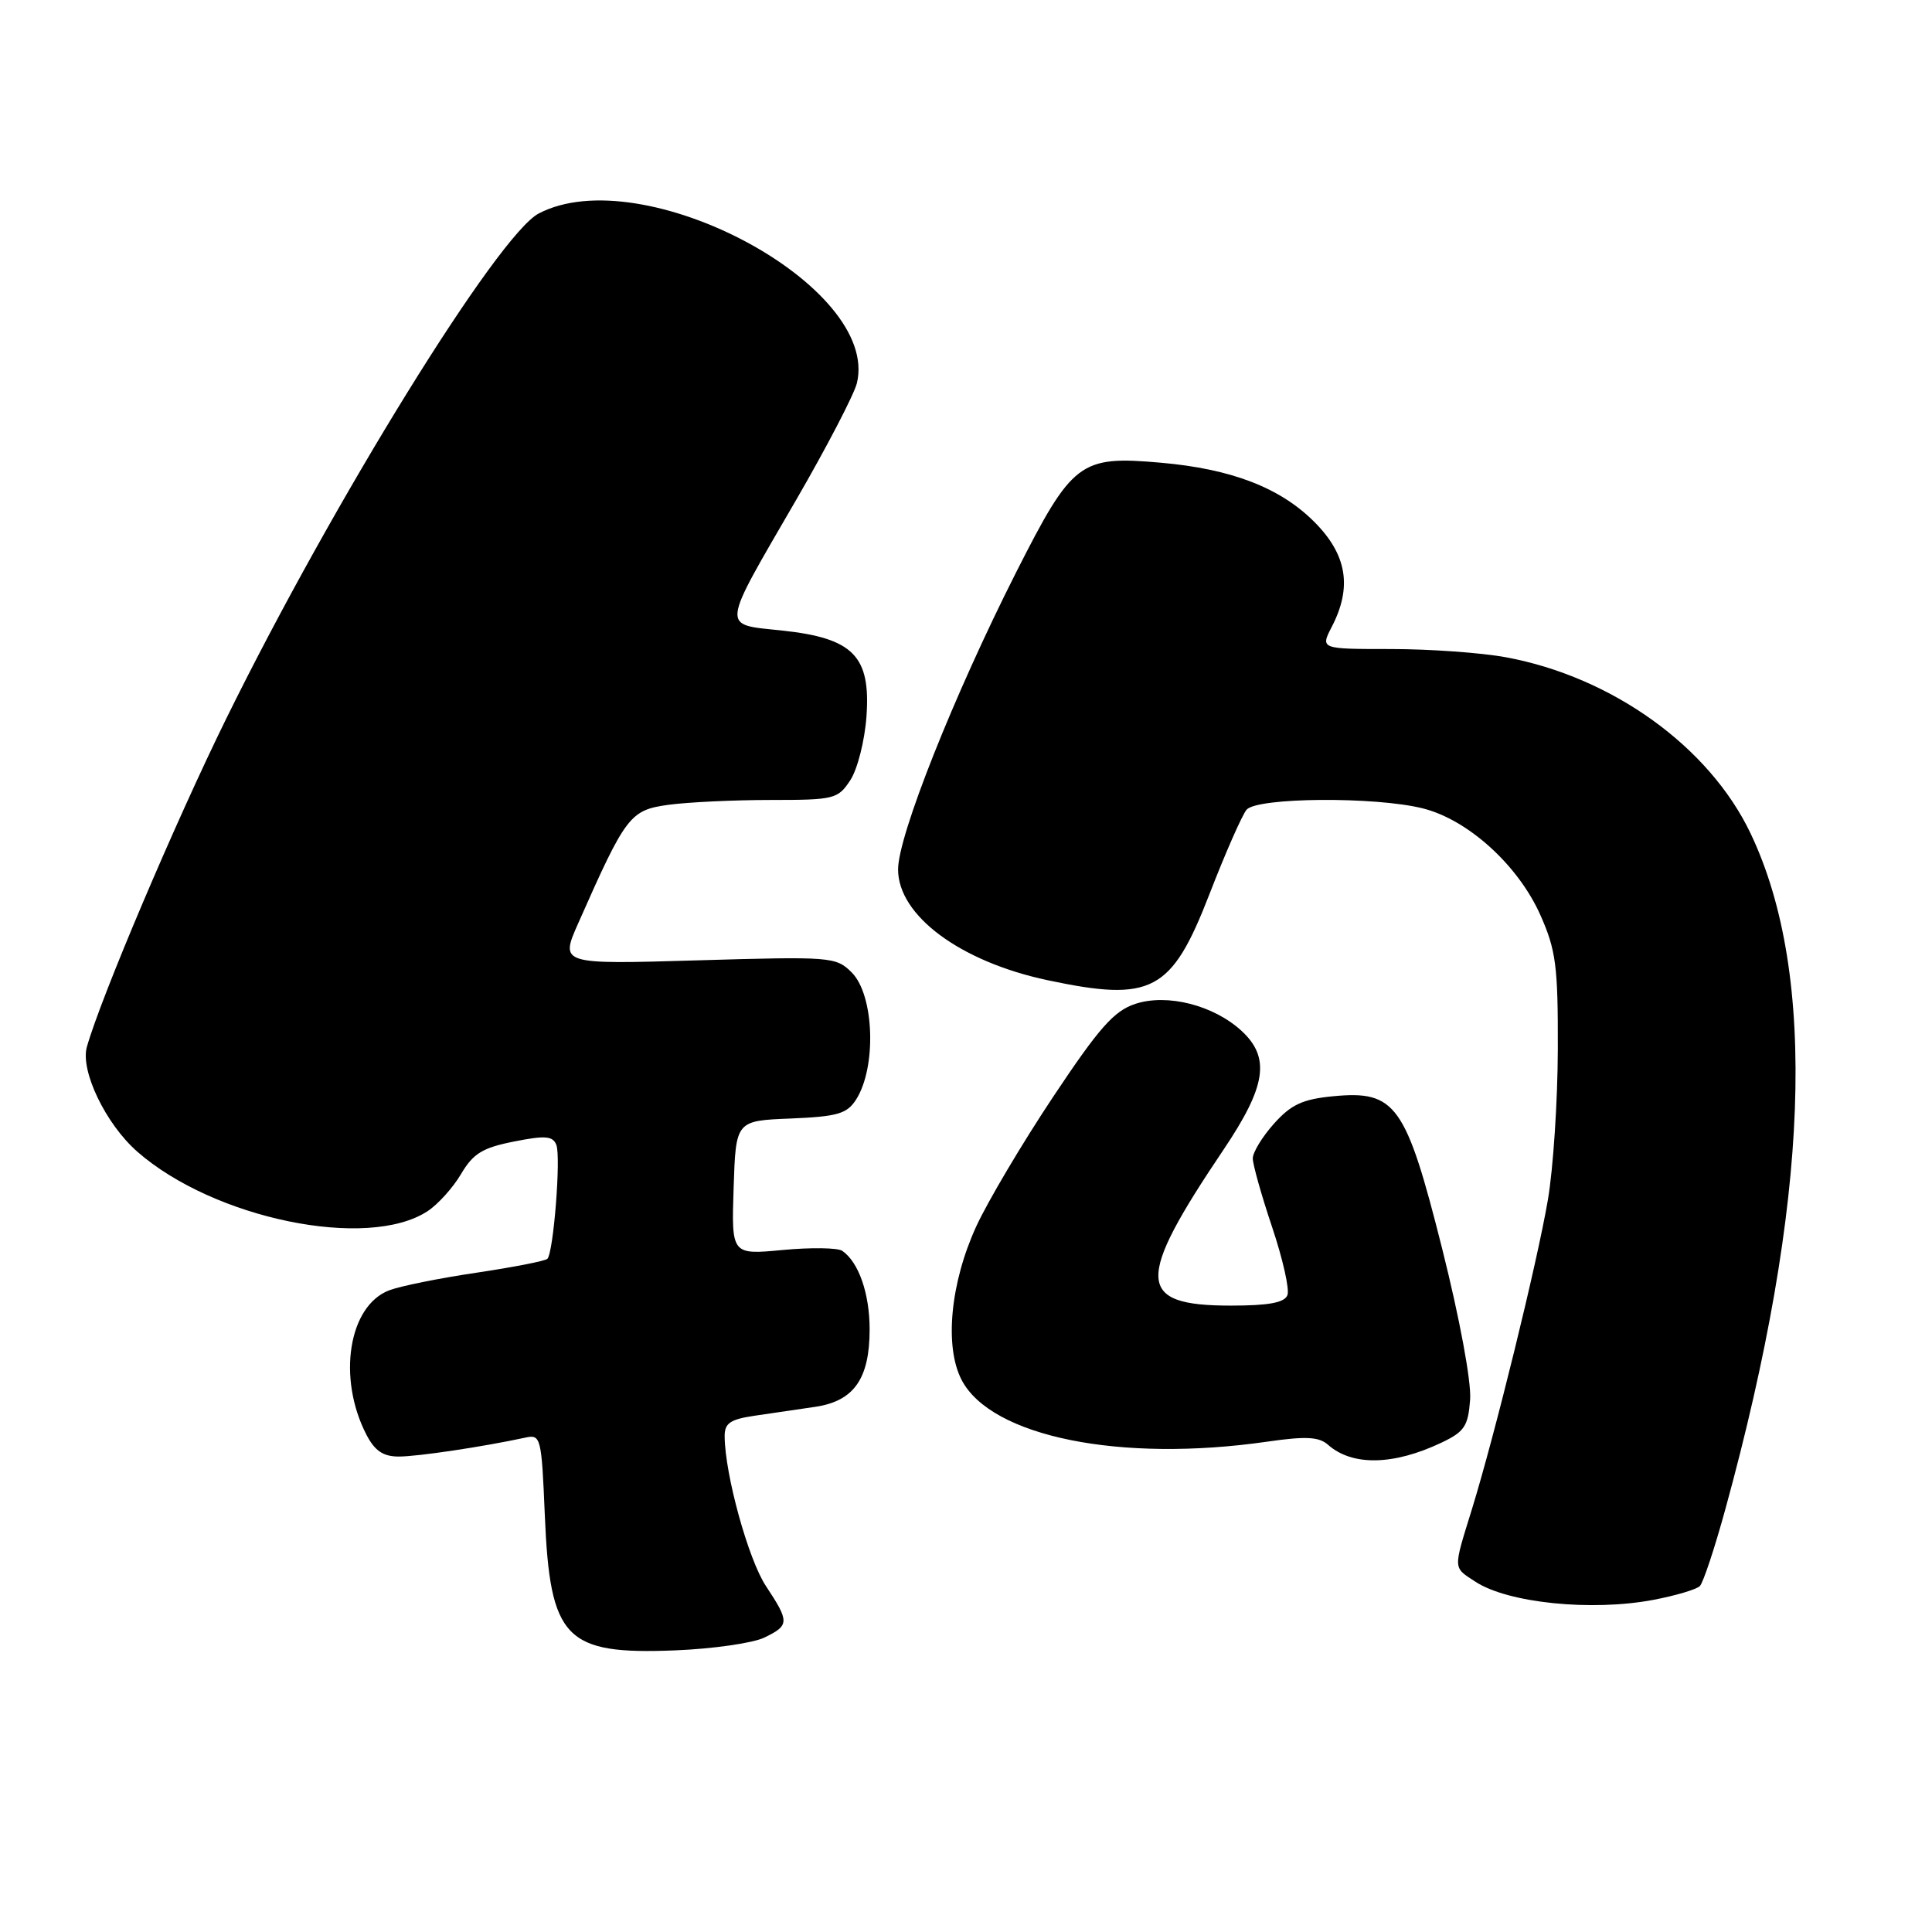 <?xml version="1.0" encoding="UTF-8" standalone="no"?>
<!DOCTYPE svg PUBLIC "-//W3C//DTD SVG 1.1//EN" "http://www.w3.org/Graphics/SVG/1.1/DTD/svg11.dtd" >
<svg xmlns="http://www.w3.org/2000/svg" xmlns:xlink="http://www.w3.org/1999/xlink" version="1.1" viewBox="0 0 256 256">
 <g >
 <path fill="currentColor"
d=" M 101.25 217.00 C 104.62 215.38 104.64 214.92 101.49 210.16 C 99.16 206.64 96.06 195.40 96.02 190.34 C 96.00 188.58 96.74 188.07 100.00 187.59 C 102.20 187.26 105.82 186.73 108.04 186.41 C 113.15 185.65 115.23 182.69 115.23 176.15 C 115.23 171.39 113.78 167.24 111.60 165.74 C 111.00 165.33 107.44 165.28 103.71 165.63 C 96.92 166.27 96.92 166.27 97.21 157.38 C 97.50 148.50 97.50 148.50 104.76 148.21 C 110.96 147.95 112.22 147.59 113.43 145.71 C 116.17 141.43 115.85 131.85 112.86 128.86 C 110.78 126.78 110.15 126.73 92.46 127.25 C 74.20 127.79 74.20 127.79 76.62 122.33 C 82.94 108.04 83.47 107.35 88.58 106.64 C 91.17 106.29 97.26 106.00 102.12 106.00 C 110.55 106.00 111.03 105.88 112.67 103.38 C 113.62 101.94 114.58 98.14 114.81 94.95 C 115.39 86.93 113.07 84.56 103.64 83.55 C 95.50 82.68 95.39 83.67 105.53 66.18 C 109.57 59.20 113.17 52.27 113.54 50.78 C 116.68 37.91 85.14 21.09 71.38 28.29 C 66.00 31.10 44.18 66.37 29.99 95.20 C 23.24 108.91 13.38 132.12 11.51 138.72 C 10.62 141.88 14.00 148.92 18.18 152.59 C 28.33 161.50 48.72 165.69 56.65 160.49 C 58.03 159.59 60.03 157.37 61.10 155.55 C 62.70 152.84 63.95 152.08 68.10 151.26 C 72.26 150.43 73.26 150.52 73.72 151.71 C 74.34 153.33 73.34 165.99 72.53 166.80 C 72.24 167.09 68.02 167.91 63.14 168.64 C 58.25 169.36 53.06 170.41 51.58 170.97 C 46.18 173.02 44.67 182.59 48.55 190.10 C 49.66 192.25 50.78 193.00 52.84 193.00 C 55.35 193.00 64.03 191.70 69.62 190.49 C 71.66 190.04 71.76 190.45 72.19 200.76 C 72.88 217.21 74.87 219.27 89.50 218.68 C 94.45 218.48 99.74 217.72 101.25 217.00 Z  M 219.08 211.99 C 222.02 211.43 224.79 210.61 225.24 210.16 C 225.68 209.72 227.21 205.12 228.63 199.93 C 239.78 159.30 240.90 129.20 231.96 110.43 C 226.49 98.95 213.64 89.70 199.54 87.09 C 196.29 86.49 189.43 86.00 184.29 86.00 C 174.95 86.00 174.95 86.00 176.47 83.05 C 179.20 77.78 178.48 73.48 174.14 69.14 C 169.61 64.61 163.16 62.13 153.80 61.31 C 143.08 60.37 142.11 61.11 134.63 75.86 C 126.39 92.15 119.00 110.73 119.00 115.20 C 119.00 121.32 127.24 127.42 138.80 129.88 C 152.62 132.81 155.23 131.43 160.23 118.55 C 162.35 113.07 164.58 108.01 165.17 107.30 C 166.53 105.65 182.25 105.53 188.55 107.12 C 194.52 108.62 201.14 114.62 204.09 121.21 C 206.17 125.88 206.45 127.97 206.42 139.00 C 206.40 145.88 205.81 154.88 205.10 159.00 C 203.66 167.42 198.08 190.11 195.03 200.00 C 192.53 208.08 192.51 207.63 195.49 209.58 C 199.80 212.41 210.90 213.54 219.08 211.99 Z  M 191.00 191.16 C 194.05 189.71 194.54 188.98 194.80 185.44 C 194.97 183.07 193.42 174.72 191.09 165.44 C 186.28 146.34 184.94 144.46 176.63 145.26 C 172.60 145.65 171.07 146.36 168.81 148.89 C 167.26 150.62 166.00 152.69 166.00 153.49 C 166.00 154.30 167.15 158.39 168.56 162.59 C 169.97 166.79 170.89 170.85 170.59 171.61 C 170.21 172.61 168.11 173.00 163.10 173.00 C 150.52 173.00 150.38 169.77 162.15 152.30 C 167.77 143.94 168.35 140.16 164.54 136.62 C 160.84 133.20 154.67 131.62 150.43 133.02 C 147.61 133.95 145.64 136.18 139.55 145.33 C 135.46 151.47 130.88 159.20 129.36 162.50 C 125.93 169.98 125.12 178.40 127.41 182.83 C 131.32 190.38 148.47 193.84 167.97 191.02 C 173.03 190.29 174.77 190.38 175.97 191.44 C 179.18 194.28 184.64 194.18 191.00 191.16 Z "/>
</g>
</svg>